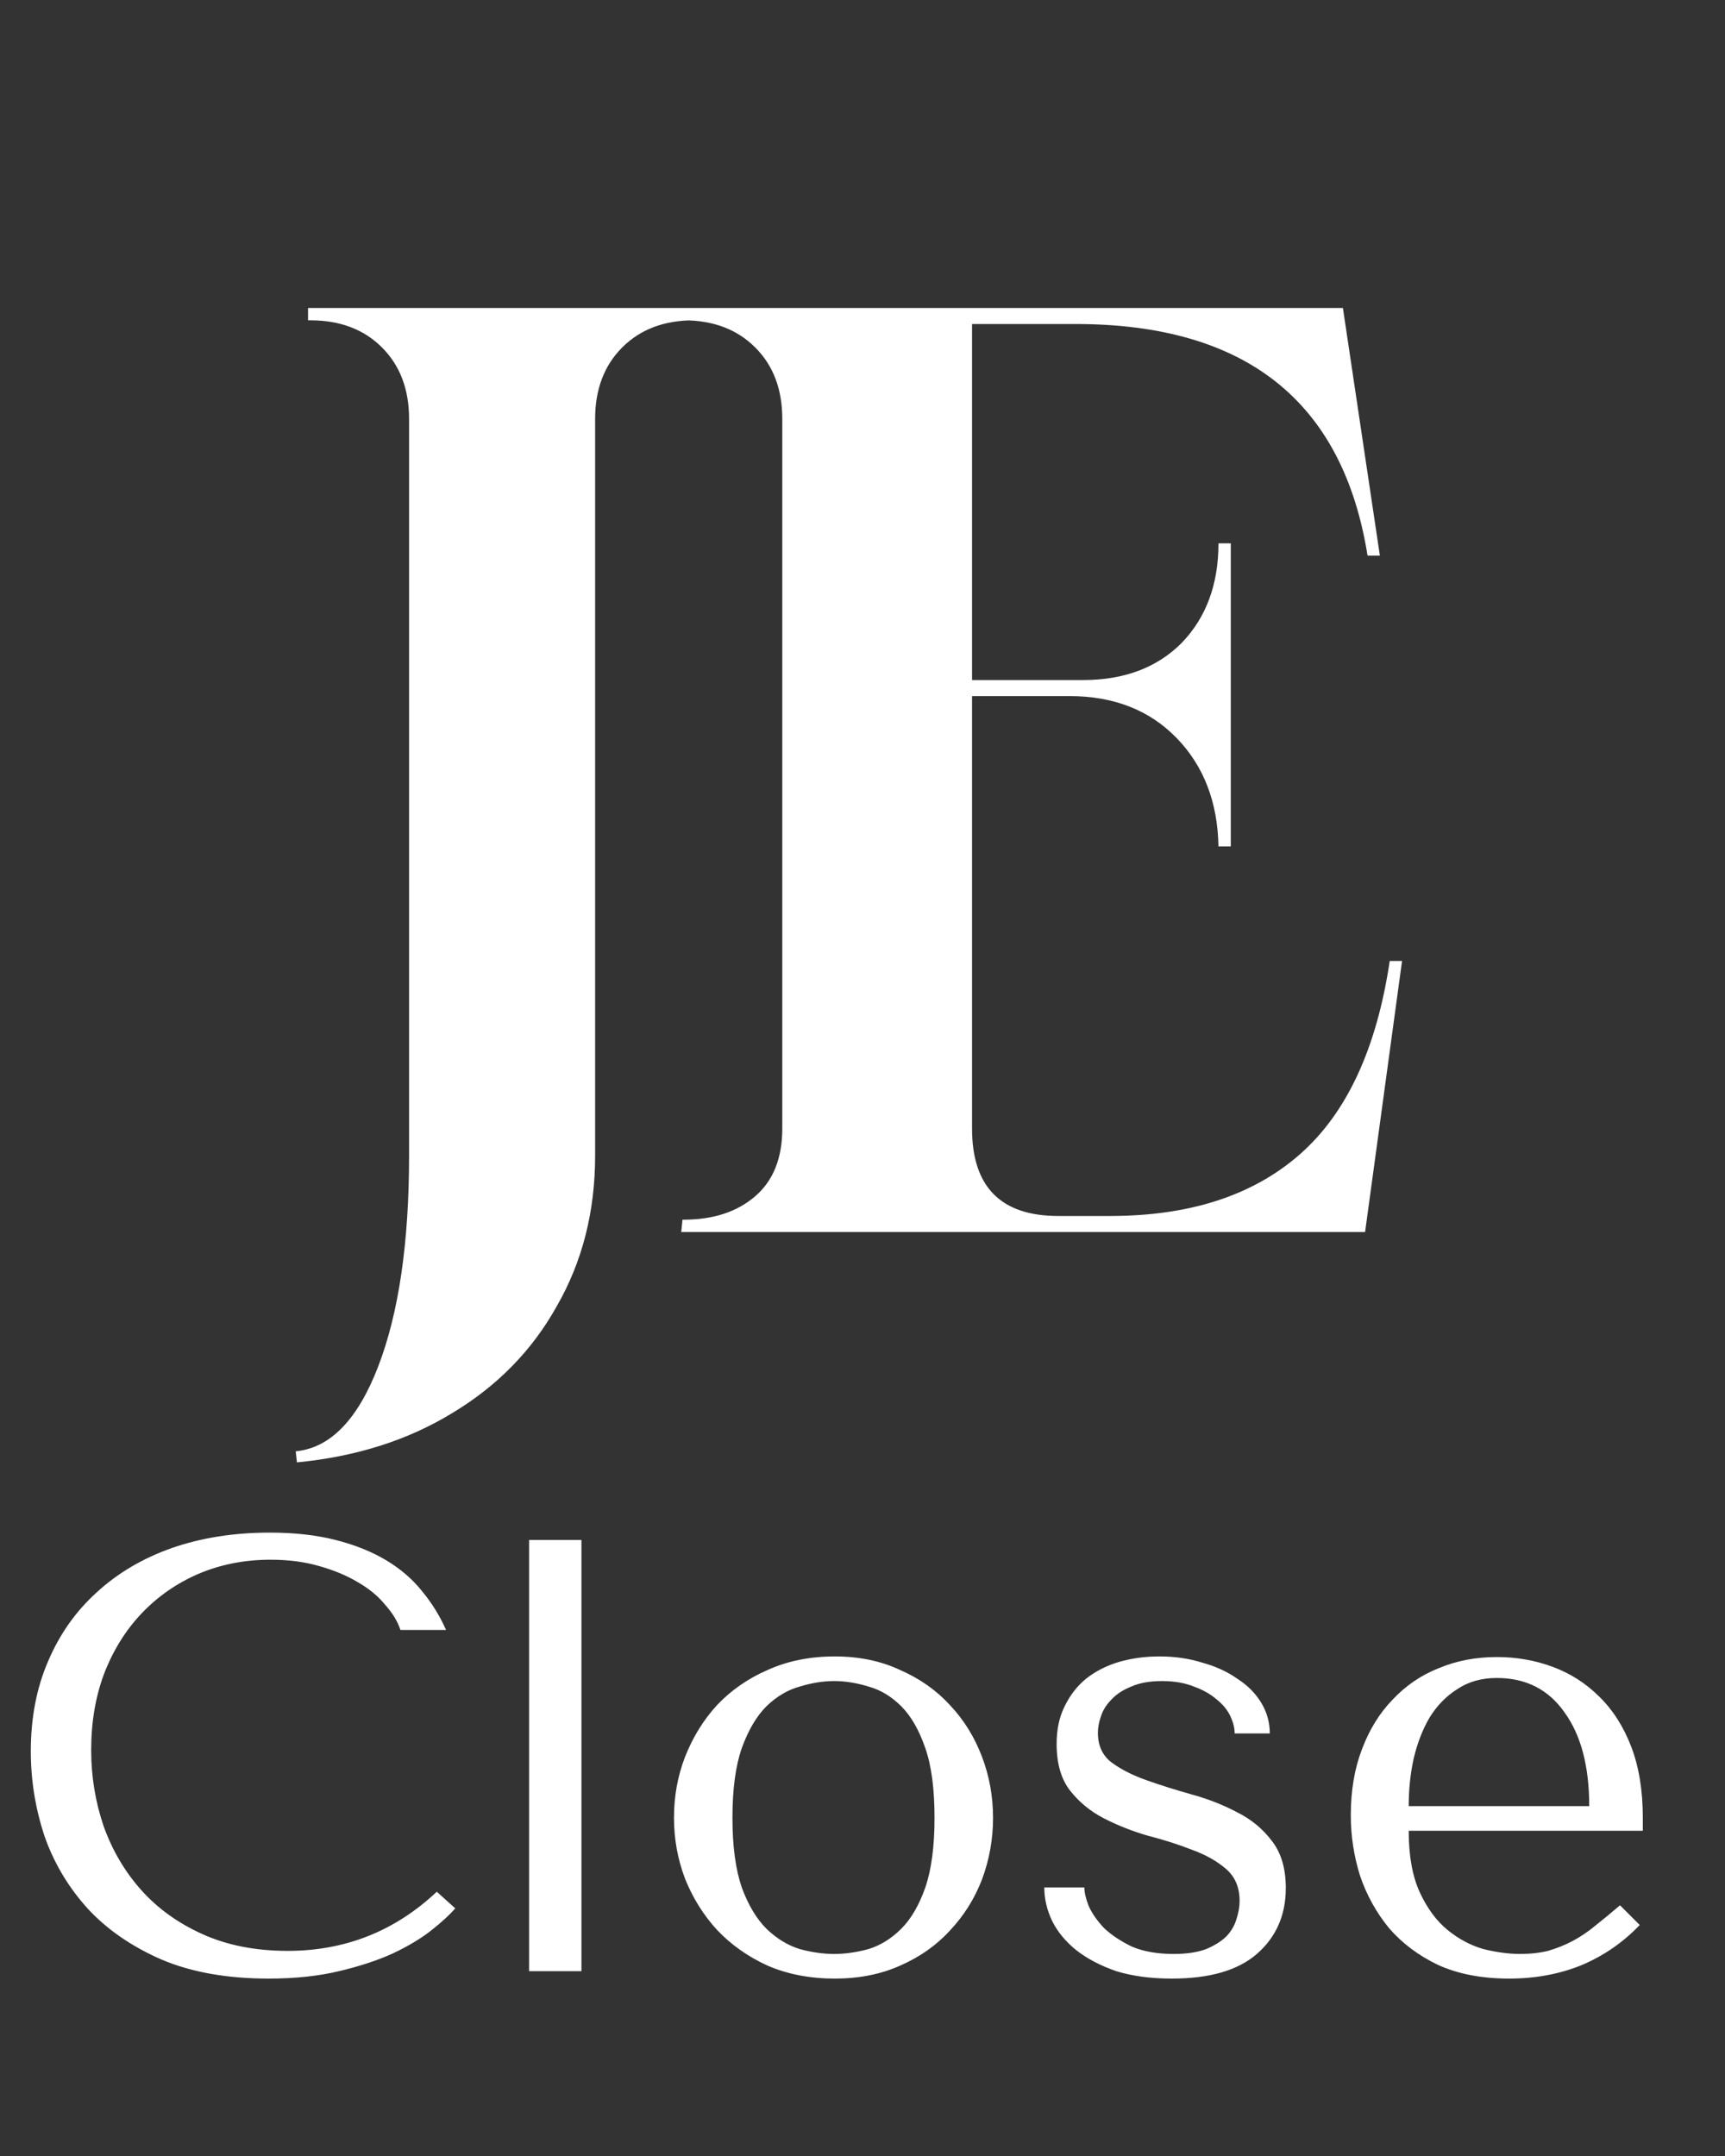 <svg width="28" height="35" viewBox="0 0 28 35" fill="none" xmlns="http://www.w3.org/2000/svg">
<rect x="0" y="0" width="28" height="35" fill="#333333" stroke="none"/>
<path d="M4.82 23.74L4.8 23.56C5.36 23.507 5.807 23.047 6.14 22.18C6.473 21.313 6.64 20.173 6.64 18.76V6.8C6.64 6.32 6.493 5.933 6.2 5.64C5.907 5.347 5.52 5.2 5.04 5.2H5V5H11.28V5.2H11.26C10.78 5.2 10.393 5.347 10.1 5.64C9.807 5.933 9.66 6.32 9.66 6.8V18.76C9.66 19.667 9.453 20.48 9.04 21.2C8.64 21.92 8.073 22.5 7.34 22.94C6.62 23.38 5.78 23.647 4.82 23.74ZM11.058 20L11.078 19.8H11.098C11.578 19.8 11.965 19.673 12.258 19.42C12.552 19.167 12.698 18.8 12.698 18.32V6.8C12.698 6.32 12.552 5.933 12.258 5.64C11.965 5.347 11.578 5.2 11.098 5.2L11.078 5H21.798L22.398 9.02H22.198C21.798 6.513 20.218 5.26 17.458 5.26H15.778V11.04H17.578C18.245 11.04 18.778 10.84 19.178 10.44C19.578 10.027 19.778 9.487 19.778 8.82H19.978V13.74H19.778C19.765 13.02 19.538 12.433 19.098 11.98C18.658 11.527 18.078 11.3 17.358 11.3H15.778V18.32C15.778 19.267 16.245 19.74 17.178 19.74H18.018C19.312 19.74 20.338 19.407 21.098 18.74C21.858 18.073 22.345 17.027 22.558 15.6H22.758L22.158 20H11.058Z" fill="white"/>
<path d="M7.09 30.71L7.39 30.98C7.303 31.08 7.177 31.197 7.01 31.33C6.843 31.463 6.633 31.59 6.38 31.71C6.133 31.823 5.84 31.92 5.5 32C5.167 32.08 4.787 32.12 4.36 32.12C3.687 32.12 3.107 32.017 2.62 31.81C2.133 31.597 1.733 31.32 1.42 30.98C1.107 30.633 0.873 30.24 0.72 29.8C0.573 29.353 0.5 28.897 0.5 28.43C0.5 27.89 0.593 27.403 0.78 26.97C0.967 26.53 1.23 26.157 1.57 25.85C1.91 25.537 2.317 25.297 2.79 25.13C3.27 24.963 3.8 24.88 4.38 24.88C4.78 24.88 5.137 24.92 5.45 25C5.763 25.08 6.037 25.19 6.27 25.33C6.503 25.47 6.697 25.637 6.85 25.83C7.01 26.023 7.14 26.233 7.24 26.46H6.5C6.453 26.32 6.37 26.183 6.25 26.05C6.137 25.91 5.987 25.787 5.8 25.68C5.62 25.573 5.41 25.487 5.17 25.42C4.937 25.353 4.677 25.32 4.39 25.32C3.97 25.32 3.58 25.397 3.22 25.55C2.867 25.703 2.56 25.917 2.3 26.19C2.04 26.463 1.837 26.79 1.69 27.17C1.55 27.543 1.48 27.957 1.48 28.41C1.48 28.837 1.547 29.247 1.68 29.64C1.82 30.033 2.023 30.38 2.29 30.68C2.557 30.98 2.89 31.22 3.29 31.4C3.69 31.58 4.15 31.67 4.67 31.67C5.603 31.67 6.41 31.35 7.09 30.71ZM9.438 25V32H8.588V25H9.438ZM16.119 29.51C16.119 29.857 16.059 30.19 15.94 30.51C15.819 30.823 15.646 31.1 15.419 31.34C15.2 31.58 14.93 31.77 14.61 31.91C14.296 32.05 13.943 32.12 13.55 32.12C13.149 32.12 12.786 32.05 12.46 31.91C12.139 31.763 11.866 31.57 11.639 31.33C11.419 31.09 11.246 30.813 11.12 30.5C10.999 30.18 10.94 29.85 10.94 29.51C10.94 29.163 10.999 28.833 11.12 28.52C11.246 28.2 11.419 27.92 11.639 27.68C11.866 27.44 12.139 27.25 12.46 27.11C12.786 26.963 13.149 26.89 13.55 26.89C13.943 26.89 14.296 26.963 14.61 27.11C14.93 27.25 15.2 27.44 15.419 27.68C15.646 27.92 15.819 28.2 15.94 28.52C16.059 28.833 16.119 29.163 16.119 29.51ZM15.169 29.51C15.169 29.043 15.12 28.667 15.02 28.38C14.919 28.087 14.79 27.86 14.63 27.7C14.47 27.54 14.293 27.433 14.1 27.38C13.906 27.32 13.72 27.29 13.54 27.29C13.36 27.29 13.173 27.32 12.979 27.38C12.786 27.433 12.606 27.54 12.44 27.7C12.28 27.86 12.146 28.087 12.04 28.38C11.94 28.667 11.889 29.043 11.889 29.51C11.889 29.97 11.94 30.347 12.04 30.64C12.146 30.927 12.28 31.15 12.44 31.31C12.606 31.47 12.786 31.58 12.979 31.64C13.173 31.693 13.36 31.72 13.54 31.72C13.72 31.72 13.906 31.693 14.1 31.64C14.293 31.58 14.47 31.47 14.63 31.31C14.79 31.15 14.919 30.927 15.02 30.64C15.12 30.347 15.169 29.97 15.169 29.51ZM20.611 28.14H20.041C20.041 28.053 20.018 27.96 19.971 27.86C19.924 27.76 19.851 27.67 19.751 27.59C19.651 27.503 19.528 27.433 19.381 27.38C19.234 27.32 19.061 27.29 18.861 27.29C18.661 27.29 18.494 27.32 18.361 27.38C18.228 27.433 18.121 27.503 18.041 27.59C17.961 27.67 17.904 27.76 17.871 27.86C17.838 27.953 17.821 28.043 17.821 28.13C17.821 28.337 17.894 28.497 18.041 28.61C18.194 28.723 18.384 28.82 18.611 28.9C18.838 28.98 19.081 29.057 19.341 29.13C19.608 29.203 19.854 29.3 20.081 29.42C20.308 29.533 20.494 29.687 20.641 29.88C20.794 30.073 20.871 30.33 20.871 30.65C20.871 31.09 20.714 31.447 20.401 31.72C20.094 31.987 19.634 32.12 19.021 32.12C18.681 32.12 18.381 32.08 18.121 32C17.868 31.913 17.651 31.8 17.471 31.66C17.298 31.52 17.168 31.363 17.081 31.19C16.994 31.01 16.951 30.827 16.951 30.64H17.601C17.601 30.72 17.624 30.82 17.671 30.94C17.724 31.06 17.808 31.18 17.921 31.3C18.041 31.413 18.191 31.513 18.371 31.6C18.558 31.68 18.784 31.72 19.051 31.72C19.264 31.72 19.441 31.693 19.581 31.64C19.721 31.58 19.831 31.51 19.911 31.43C19.991 31.343 20.044 31.25 20.071 31.15C20.104 31.05 20.121 30.953 20.121 30.86C20.121 30.64 20.048 30.467 19.901 30.34C19.754 30.213 19.571 30.11 19.351 30.03C19.131 29.943 18.891 29.867 18.631 29.8C18.378 29.727 18.141 29.633 17.921 29.52C17.701 29.407 17.518 29.257 17.371 29.07C17.224 28.883 17.151 28.63 17.151 28.31C17.151 28.077 17.194 27.873 17.281 27.7C17.368 27.52 17.484 27.37 17.631 27.25C17.784 27.13 17.961 27.04 18.161 26.98C18.368 26.92 18.588 26.89 18.821 26.89C19.068 26.89 19.298 26.923 19.511 26.99C19.731 27.05 19.921 27.137 20.081 27.25C20.248 27.357 20.378 27.487 20.471 27.64C20.564 27.793 20.611 27.96 20.611 28.14ZM26.666 29.72H22.866C22.866 30.127 22.926 30.46 23.046 30.72C23.166 30.98 23.316 31.183 23.496 31.33C23.676 31.477 23.869 31.58 24.076 31.64C24.289 31.693 24.489 31.72 24.676 31.72C24.842 31.72 24.992 31.703 25.126 31.67C25.266 31.63 25.399 31.577 25.526 31.51C25.652 31.443 25.776 31.36 25.896 31.26C26.022 31.16 26.156 31.05 26.296 30.93L26.616 31.25C26.349 31.53 26.036 31.747 25.676 31.9C25.316 32.047 24.922 32.12 24.496 32.12C24.056 32.12 23.672 32.047 23.346 31.9C23.026 31.747 22.759 31.547 22.546 31.3C22.339 31.047 22.182 30.763 22.076 30.45C21.976 30.13 21.926 29.803 21.926 29.47C21.926 29.07 21.986 28.713 22.106 28.4C22.226 28.08 22.392 27.81 22.606 27.59C22.819 27.363 23.069 27.193 23.356 27.08C23.642 26.96 23.956 26.9 24.296 26.9C24.616 26.9 24.919 26.953 25.206 27.06C25.492 27.167 25.742 27.327 25.956 27.54C26.176 27.753 26.349 28.023 26.476 28.35C26.602 28.677 26.666 29.063 26.666 29.51V29.72ZM22.866 29.32H25.796C25.796 28.673 25.662 28.167 25.396 27.8C25.136 27.427 24.769 27.24 24.296 27.24C24.049 27.24 23.836 27.3 23.656 27.42C23.476 27.533 23.326 27.687 23.206 27.88C23.092 28.073 23.006 28.297 22.946 28.55C22.892 28.797 22.866 29.053 22.866 29.32Z" fill="white"/>
</svg>
